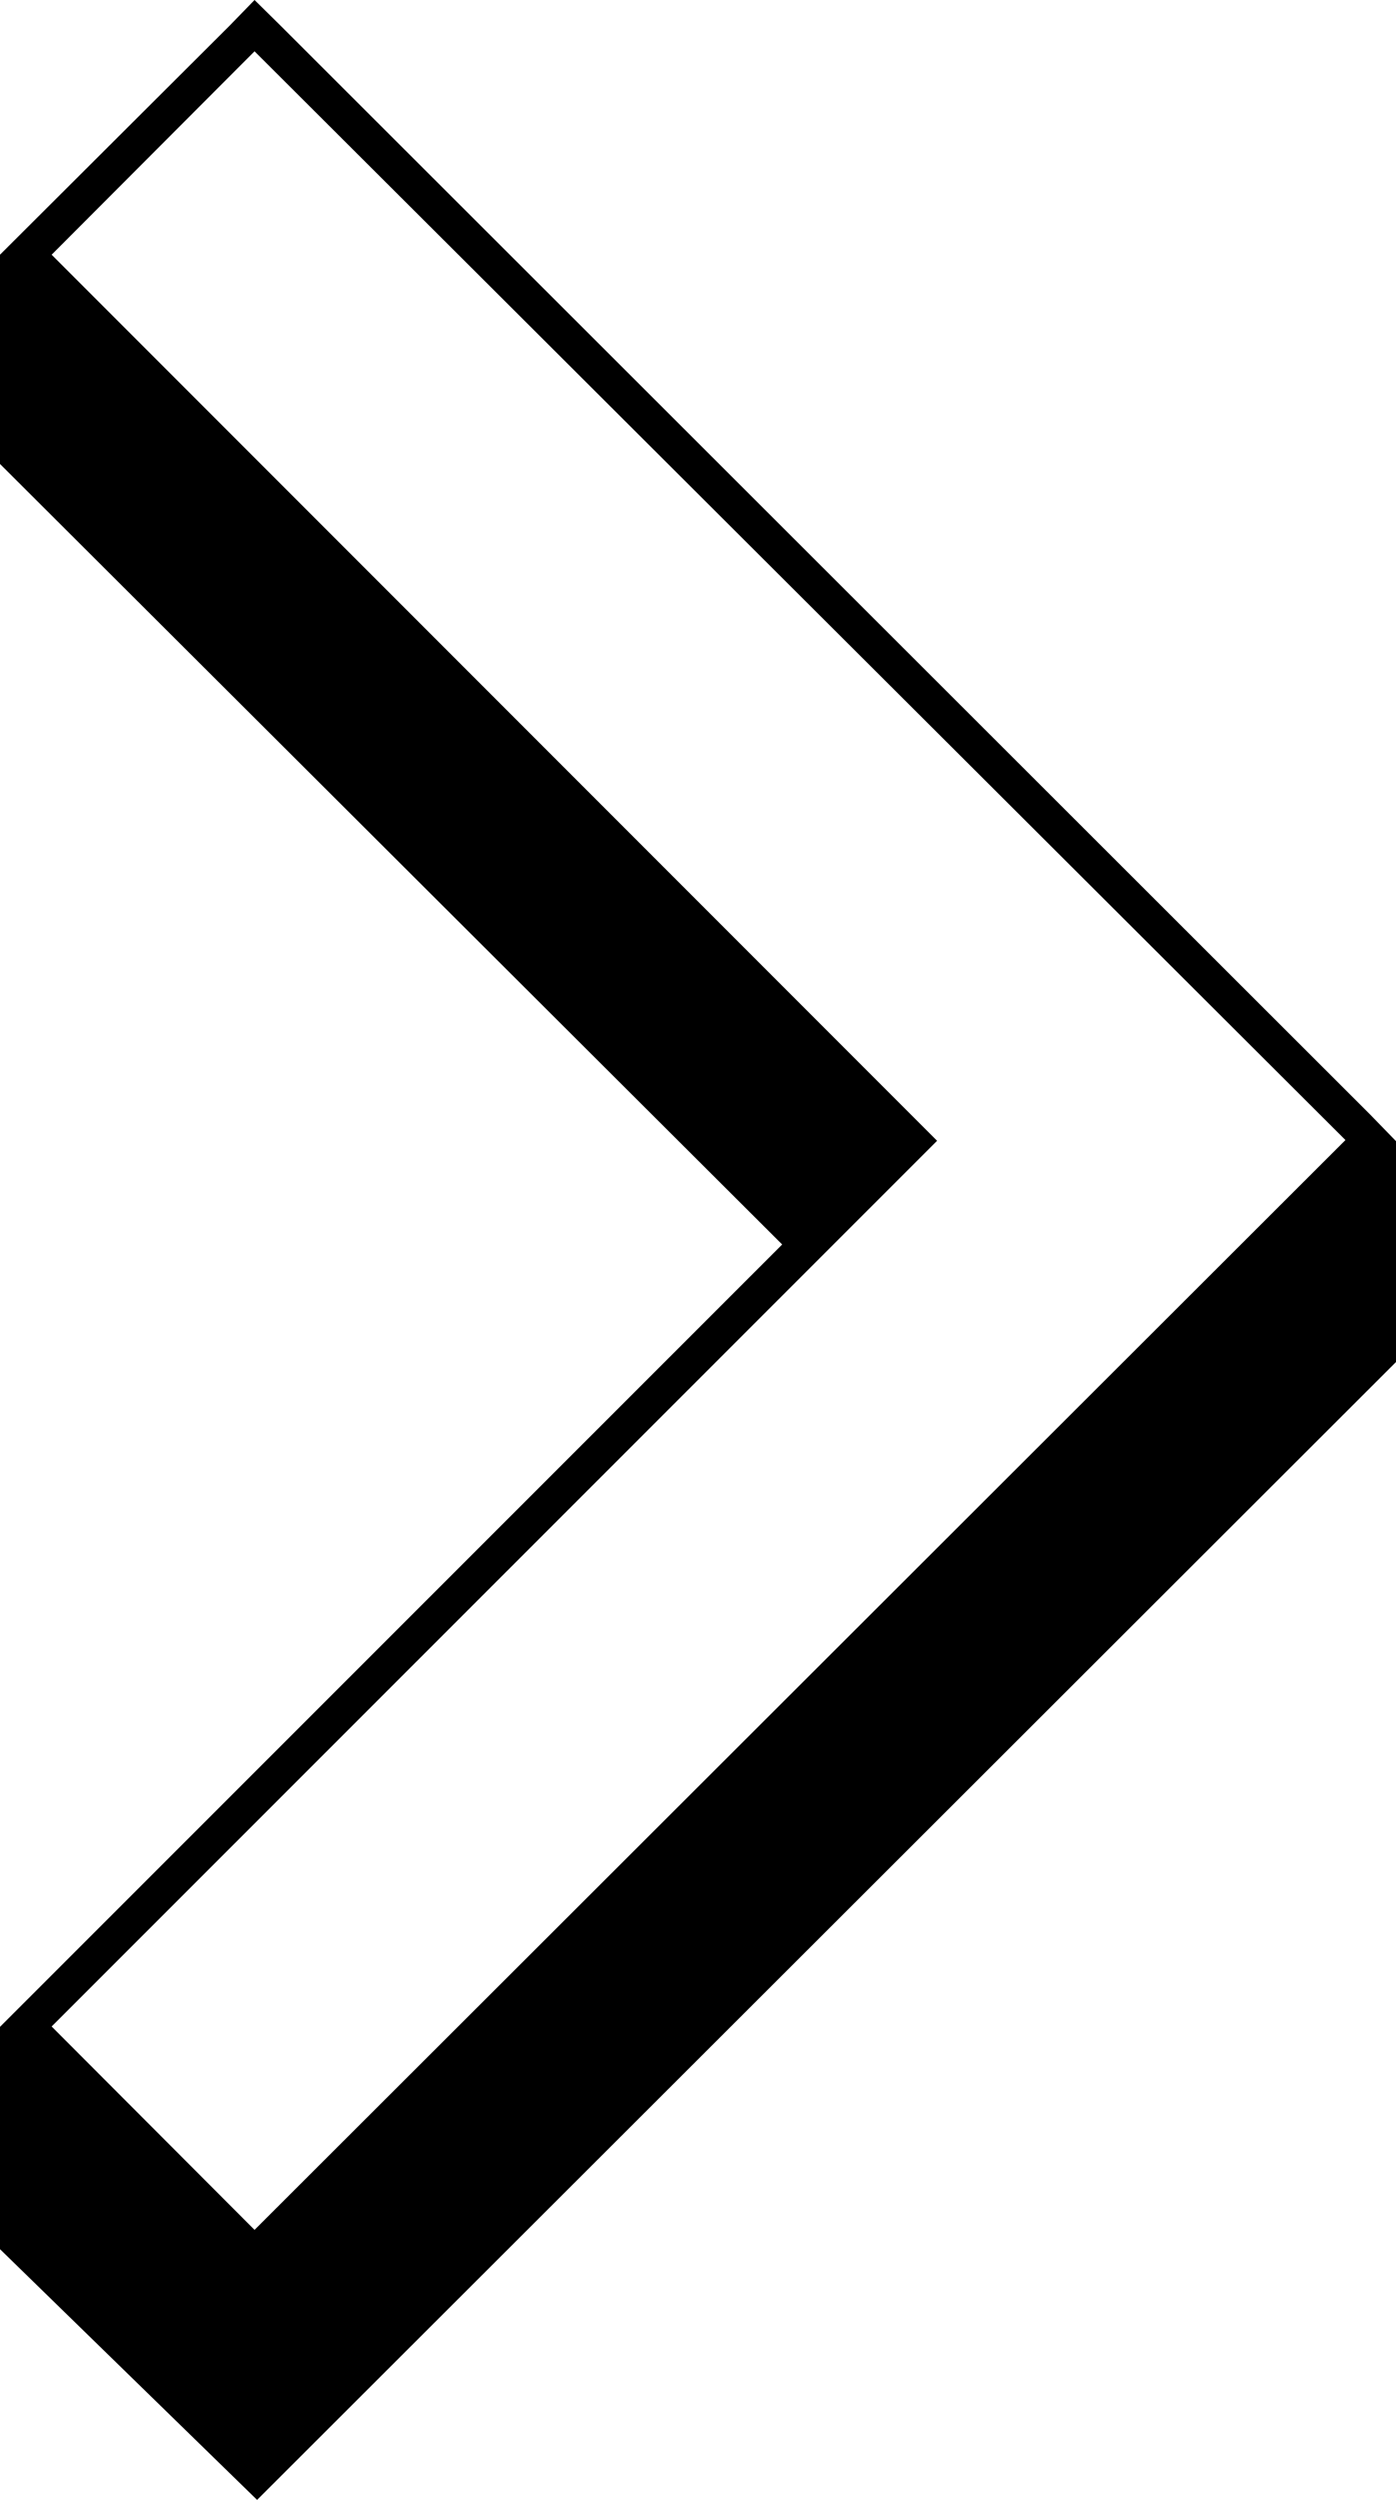 <svg xmlns="http://www.w3.org/2000/svg" viewBox="0 0 38.39 68.7"><title>chevron-shadow</title><g id="Layer_2" data-name="Layer 2"><g id="Noter"><path d="M37.68,30.63,7.72.71,7,0,6.31.71,0,7v5.75L21.51,34.2,0,55.7v6.11L7.07,68.7,38.39,37.43V31.36ZM7,61.28,1.42,55.69,25.77,31.35,1.42,7,7,1.41,37,31.33Z"/></g></g></svg>